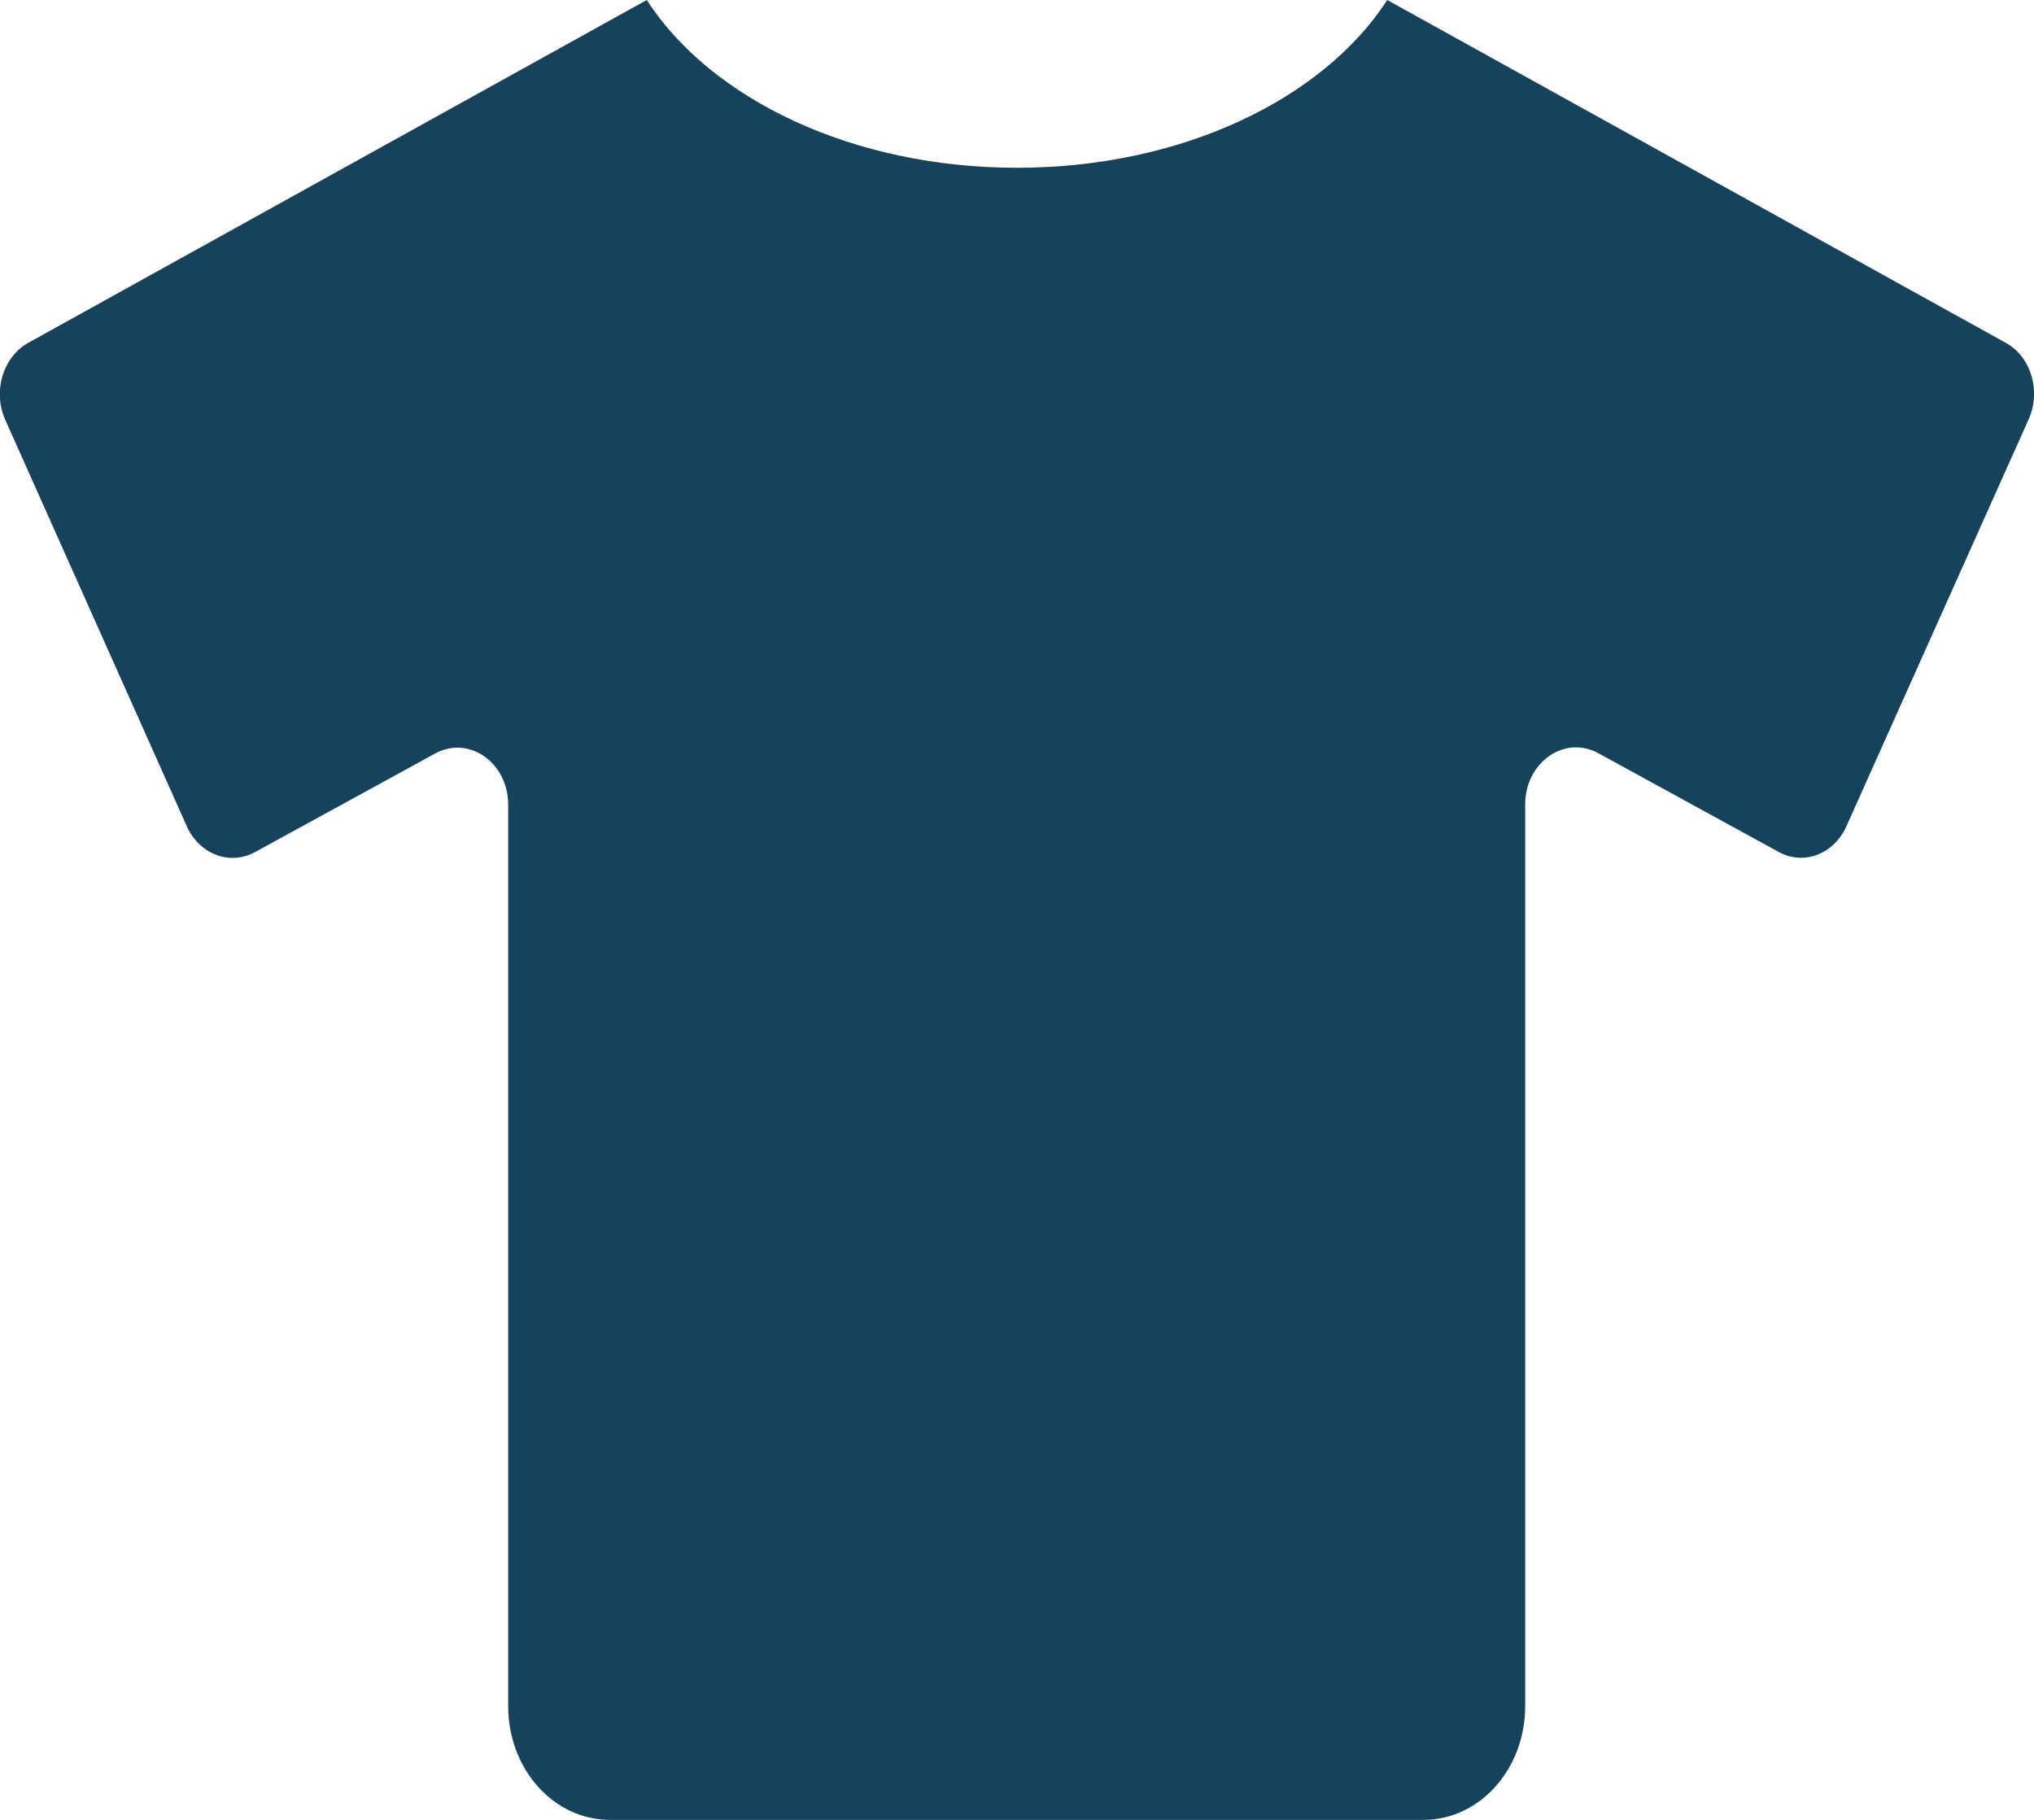 <svg width="76" height="68" viewBox="0 0 76 68" fill="none" xmlns="http://www.w3.org/2000/svg">
<g clip-path="url(#clip0)">
<path d="M74.955 12.816L51.834 0C49.447 3.692 44.163 6.269 38 6.269C31.837 6.269 26.552 3.692 24.166 0L1.045 12.816C0.107 13.348 -0.273 14.623 0.19 15.672L6.982 30.879C7.457 31.928 8.597 32.353 9.535 31.835L16.257 28.156C17.515 27.466 18.988 28.488 18.988 30.069V63.75C18.988 66.101 20.686 68 22.788 68H53.188C55.29 68 56.988 66.101 56.988 63.75V30.055C56.988 28.488 58.461 27.452 59.719 28.143L66.441 31.822C67.379 32.353 68.519 31.928 68.994 30.866L75.798 15.672C76.273 14.623 75.893 13.334 74.955 12.816Z" fill="#16425B"/>
</g>
<defs>
<clipPath id="clip0">
<rect width="76" height="68" fill="white"/>
</clipPath>
</defs>
</svg>